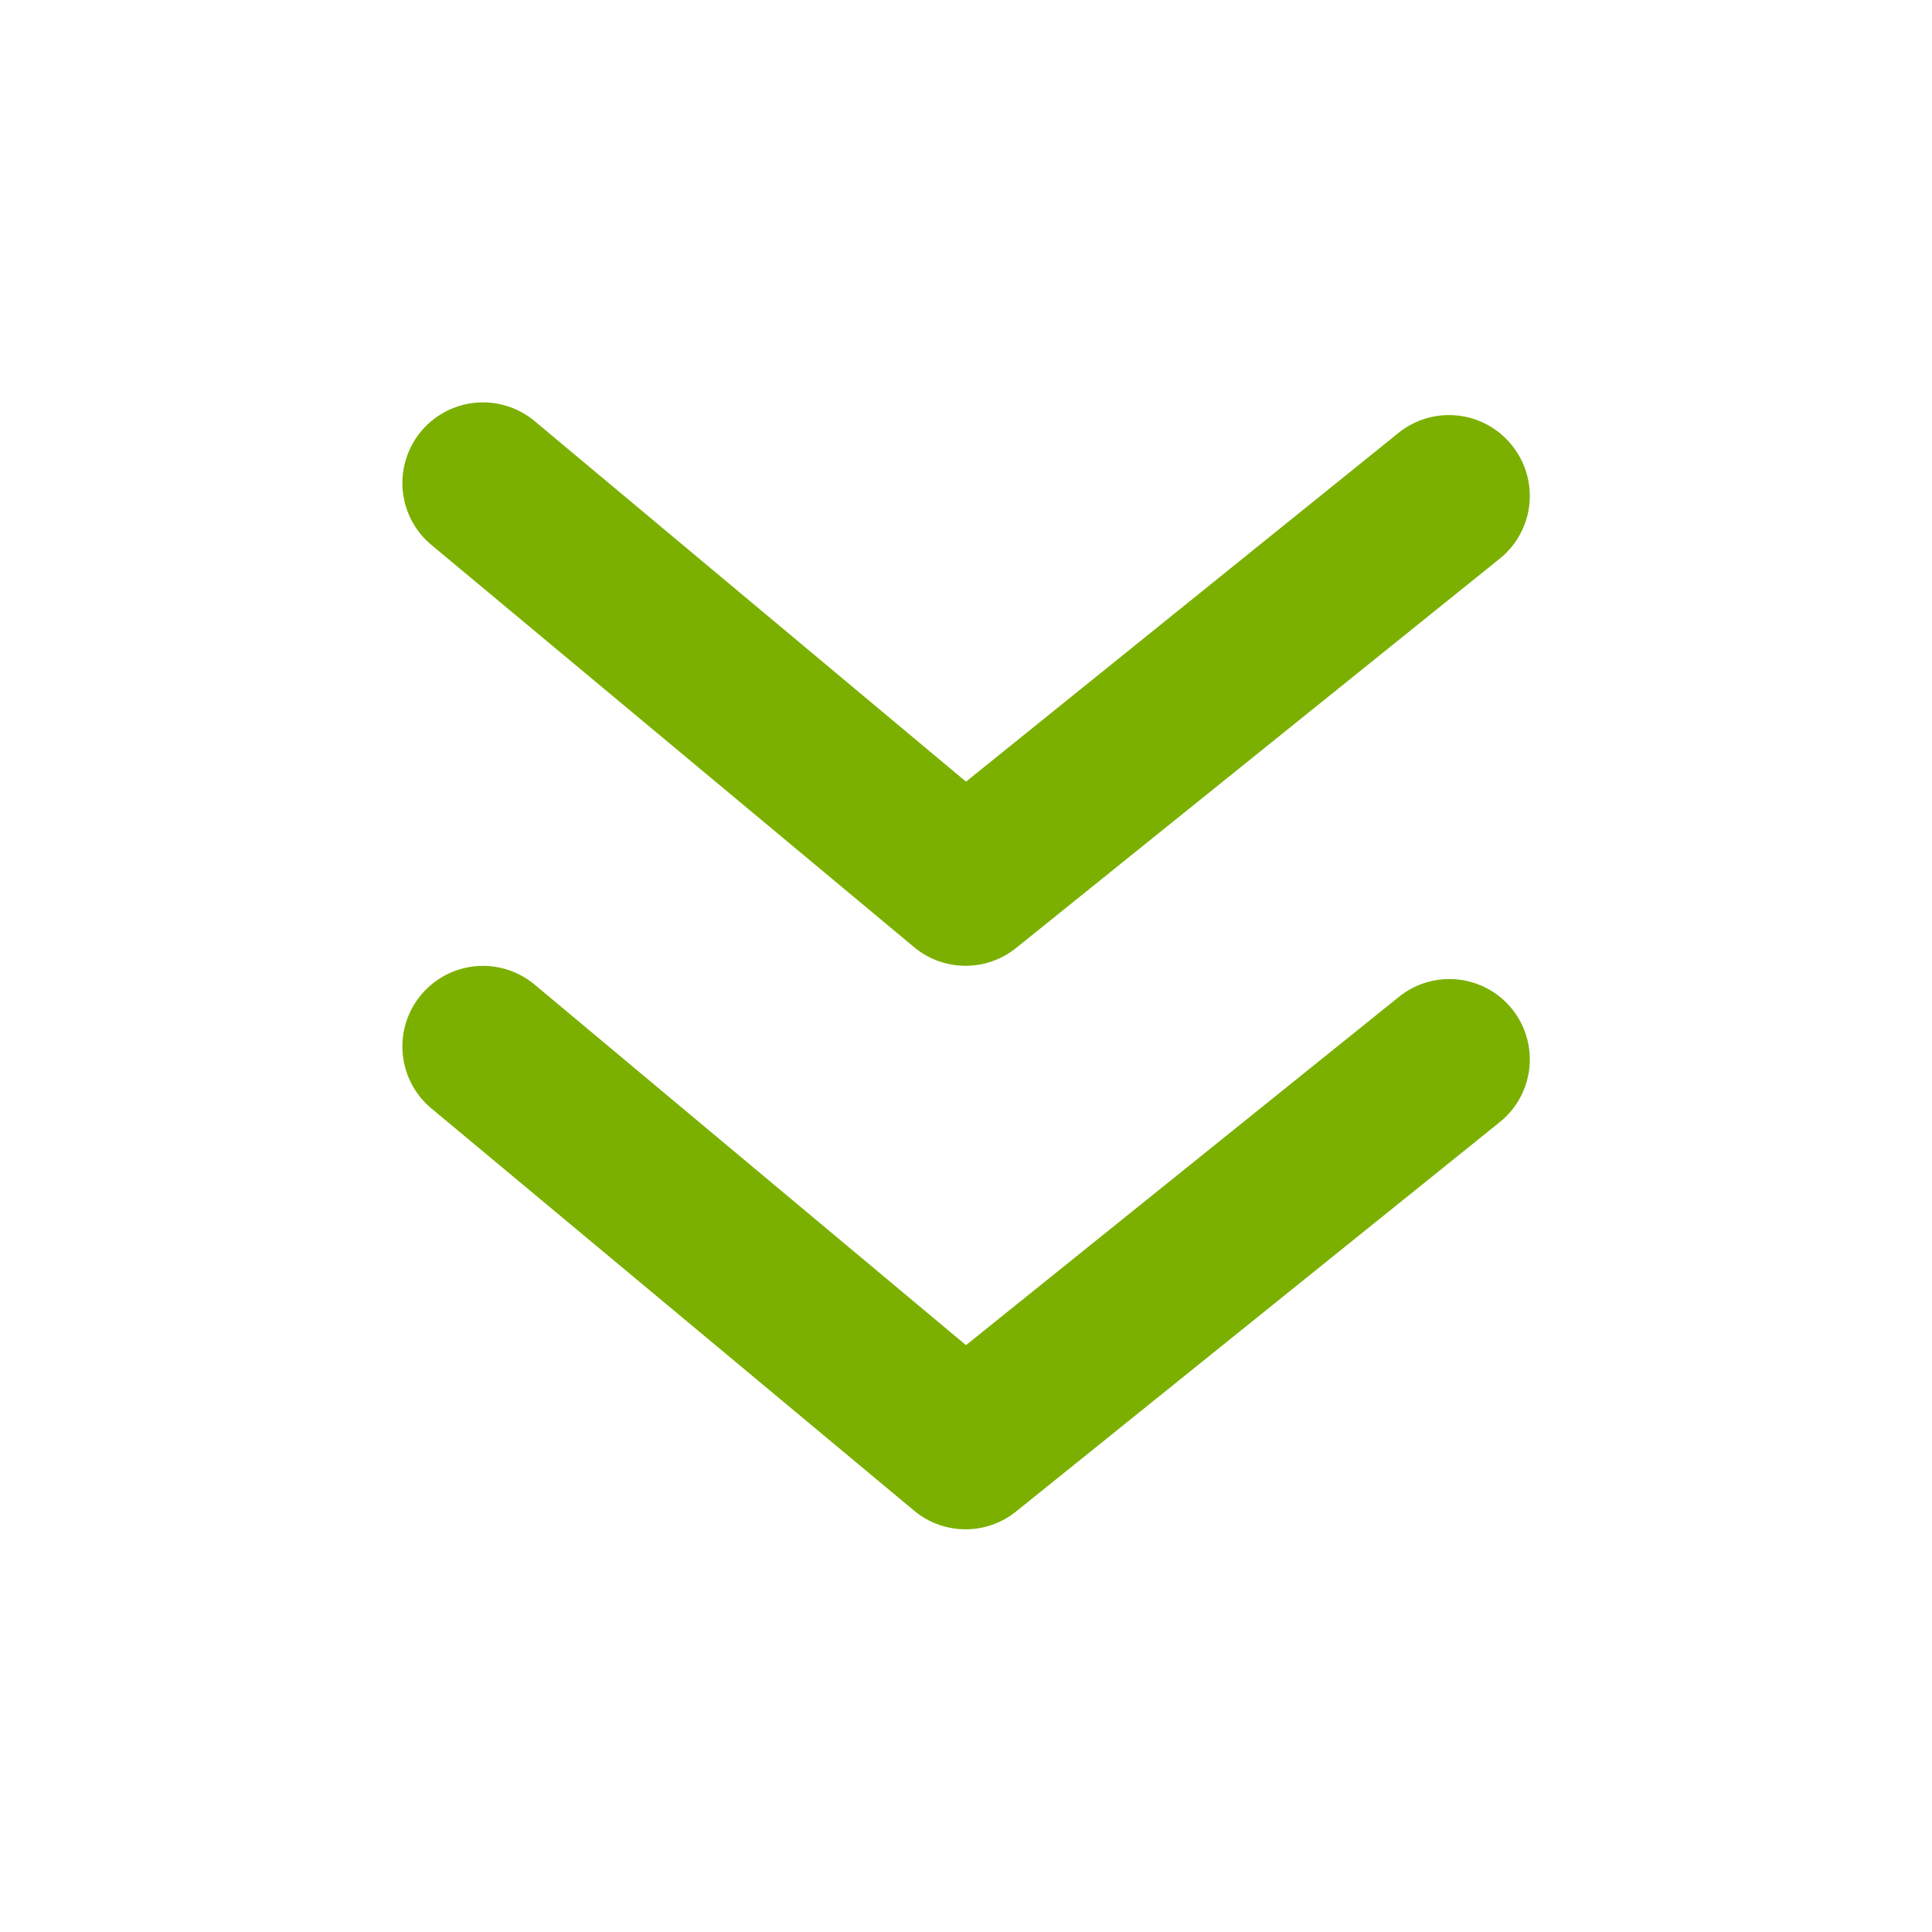 <svg xmlns="http://www.w3.org/2000/svg" viewBox="0 0 24 24" id="DownArrow"><g fill="#52cc99" class="color000000 svgShape"><g fill="#52cc99" class="color000000 svgShape"><path d="M17.37 12.39 12 16.71l-5.36-4.48a1 1 0 1 0-1.28 1.54l6 5a1 1 0 0 0 1.27 0l6-4.83a1 1 0 0 0 .15-1.41 1 1 0 0 0-1.41-.14z" fill="#7bb000" class="color000000 svgShape"></path><path d="M11.36 11.77a1 1 0 0 0 1.27 0l6-4.83a1 1 0 0 0 .15-1.41 1 1 0 0 0-1.41-.15L12 9.71 6.64 5.23a1 1 0 0 0-1.28 1.54z" fill="#7bb000" class="color000000 svgShape"></path></g></g></svg>